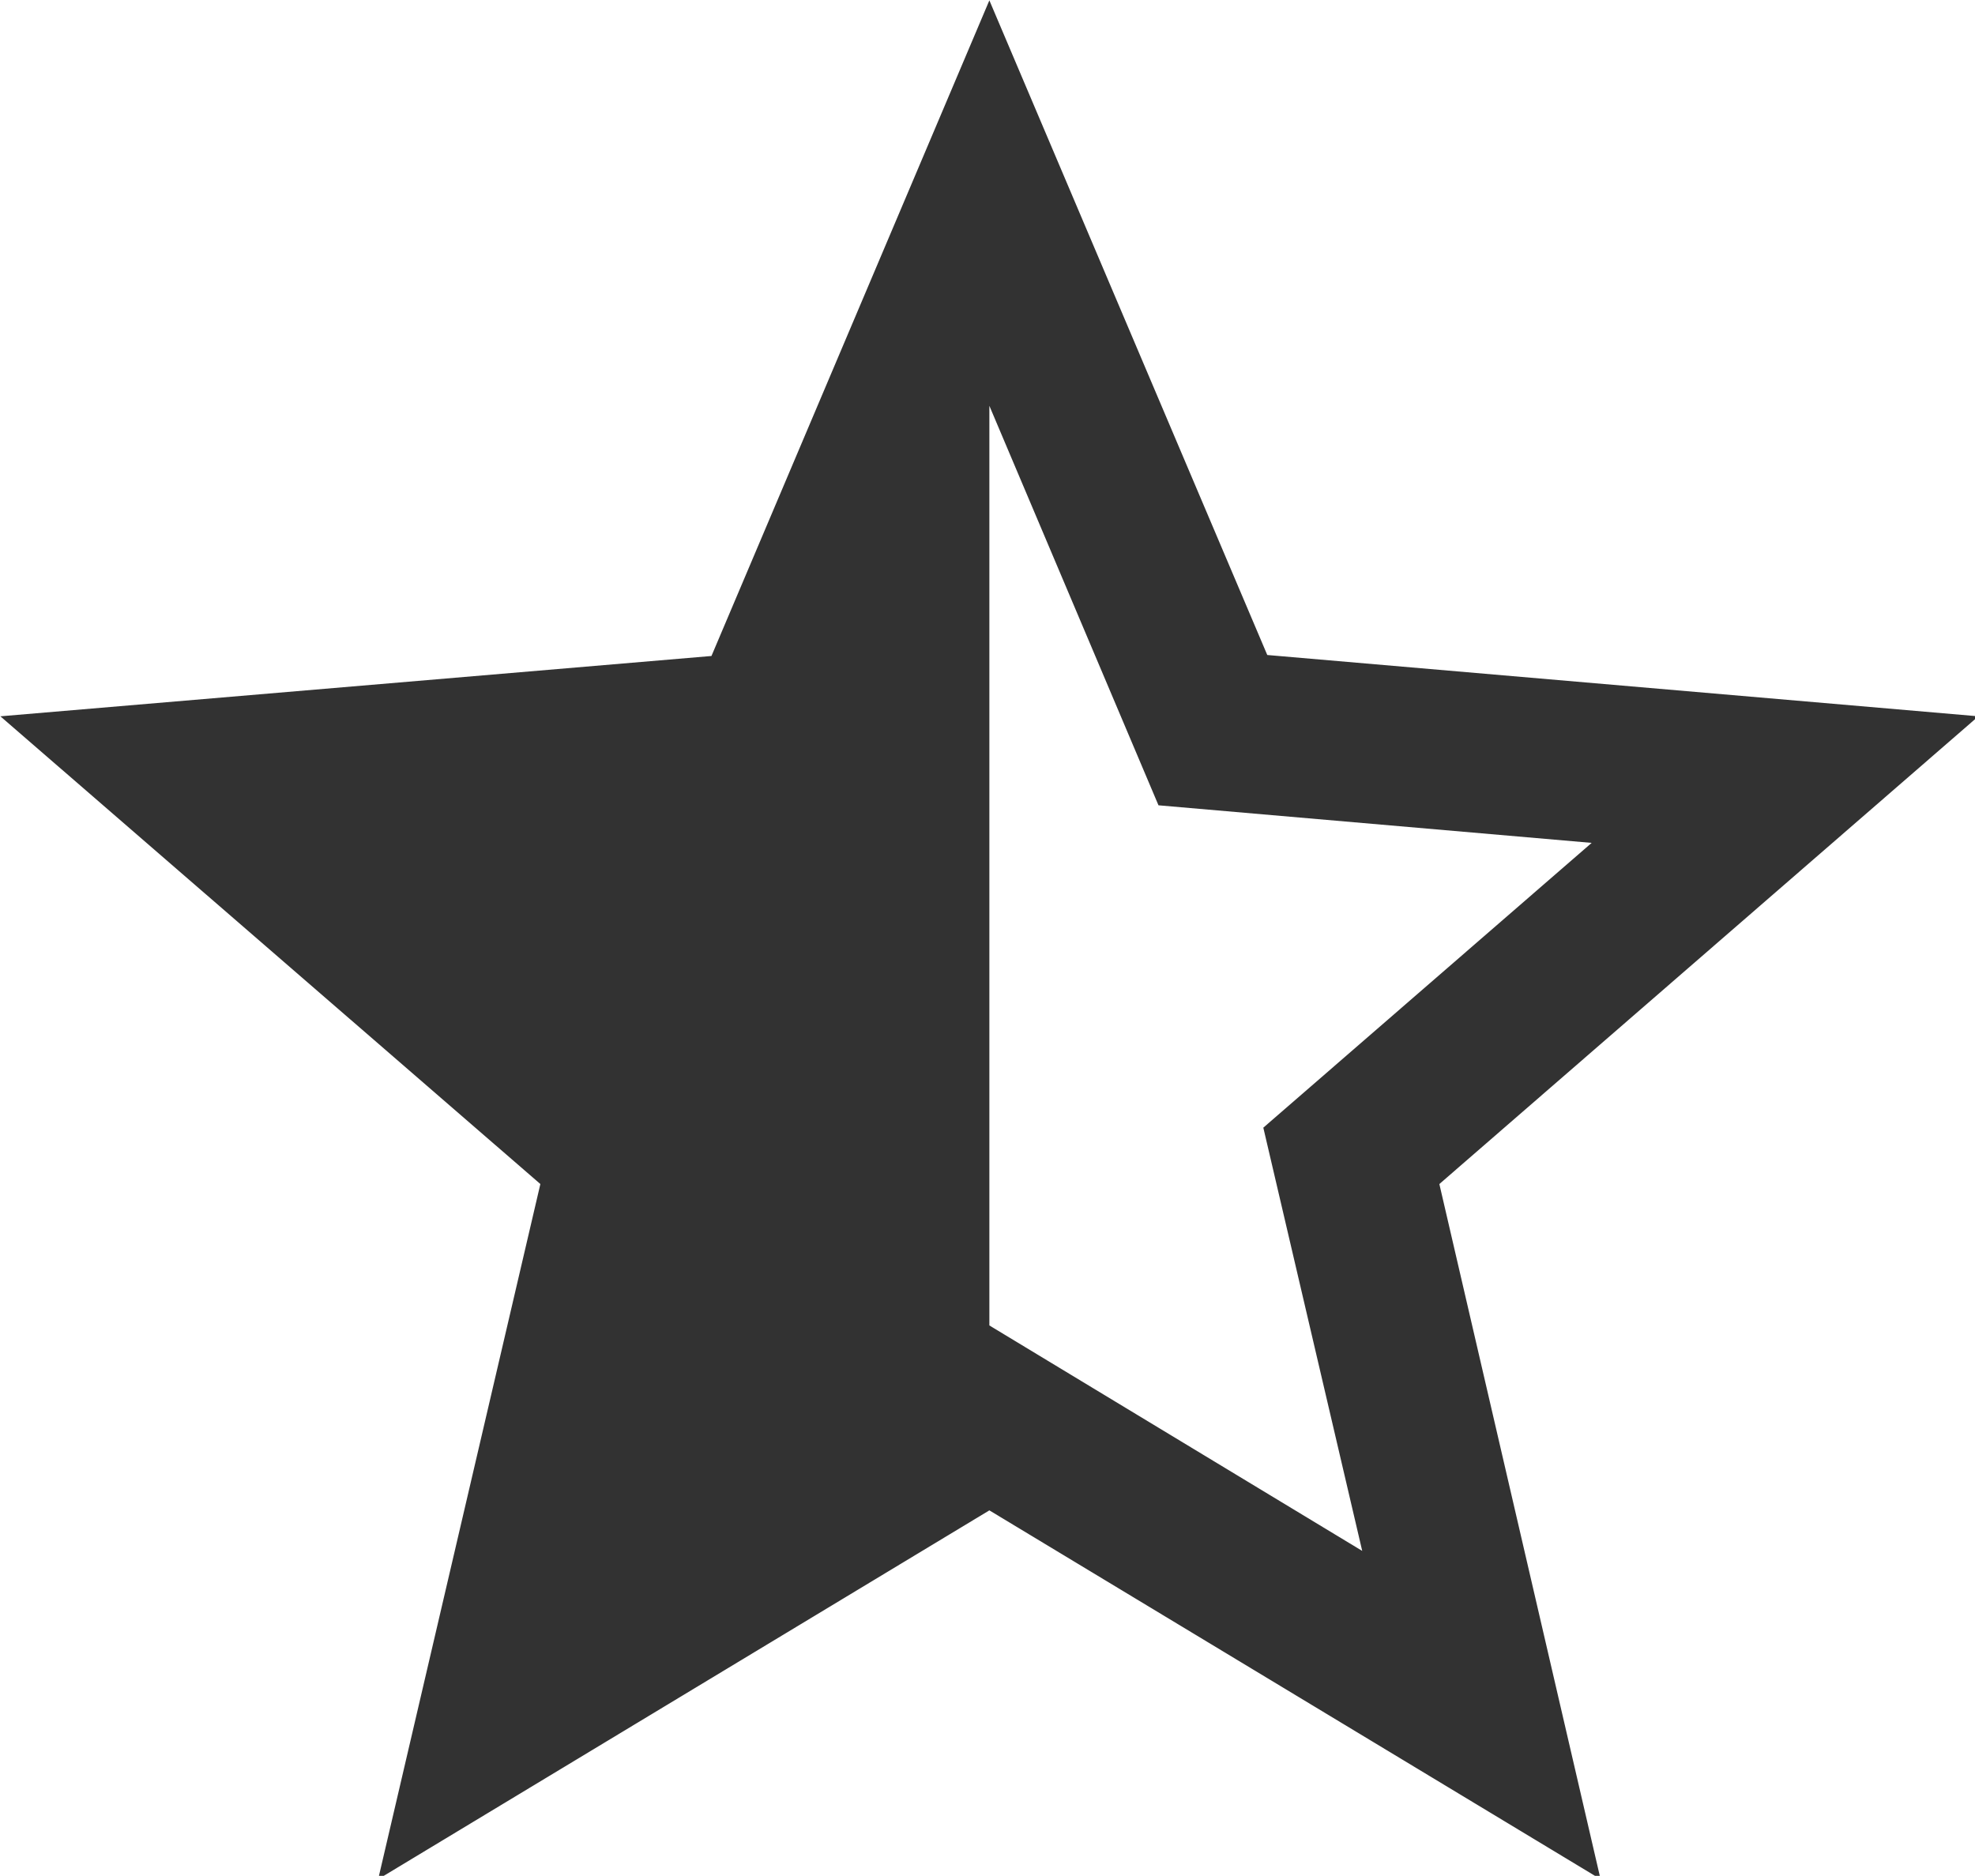 <?xml version="1.0" encoding="UTF-8" standalone="no"?>
<!-- Created with Inkscape (http://www.inkscape.org/) -->

<svg
   id="svg1100"
   version="1.1"
   viewBox="0 0 5.292 5.027"
   height="5.027mm"
   width="5.292mm"
   xmlns="http://www.w3.org/2000/svg"
   xmlns:svg="http://www.w3.org/2000/svg">
  <defs
     id="defs1097" />
  <g
     id="New_Layer_1652809139.4832976"
     style="display:inline"
     transform="translate(-37.042,-1159.709)">
    <path
       fill="#323232"
       d="M 22,9.24 14.81,8.62 12,2 9.19,8.63 2,9.24 7.46,13.97 5.82,21 12,17.27 18.18,21 16.55,13.97 Z M 12,15.4 V 6.1 l 1.71,4.04 4.38,0.38 -3.32,2.88 1,4.28 z"
       id="path35485"
       transform="matrix(0.265,0,0,0.265,36.513,1159.18)" />
  </g>
</svg>
